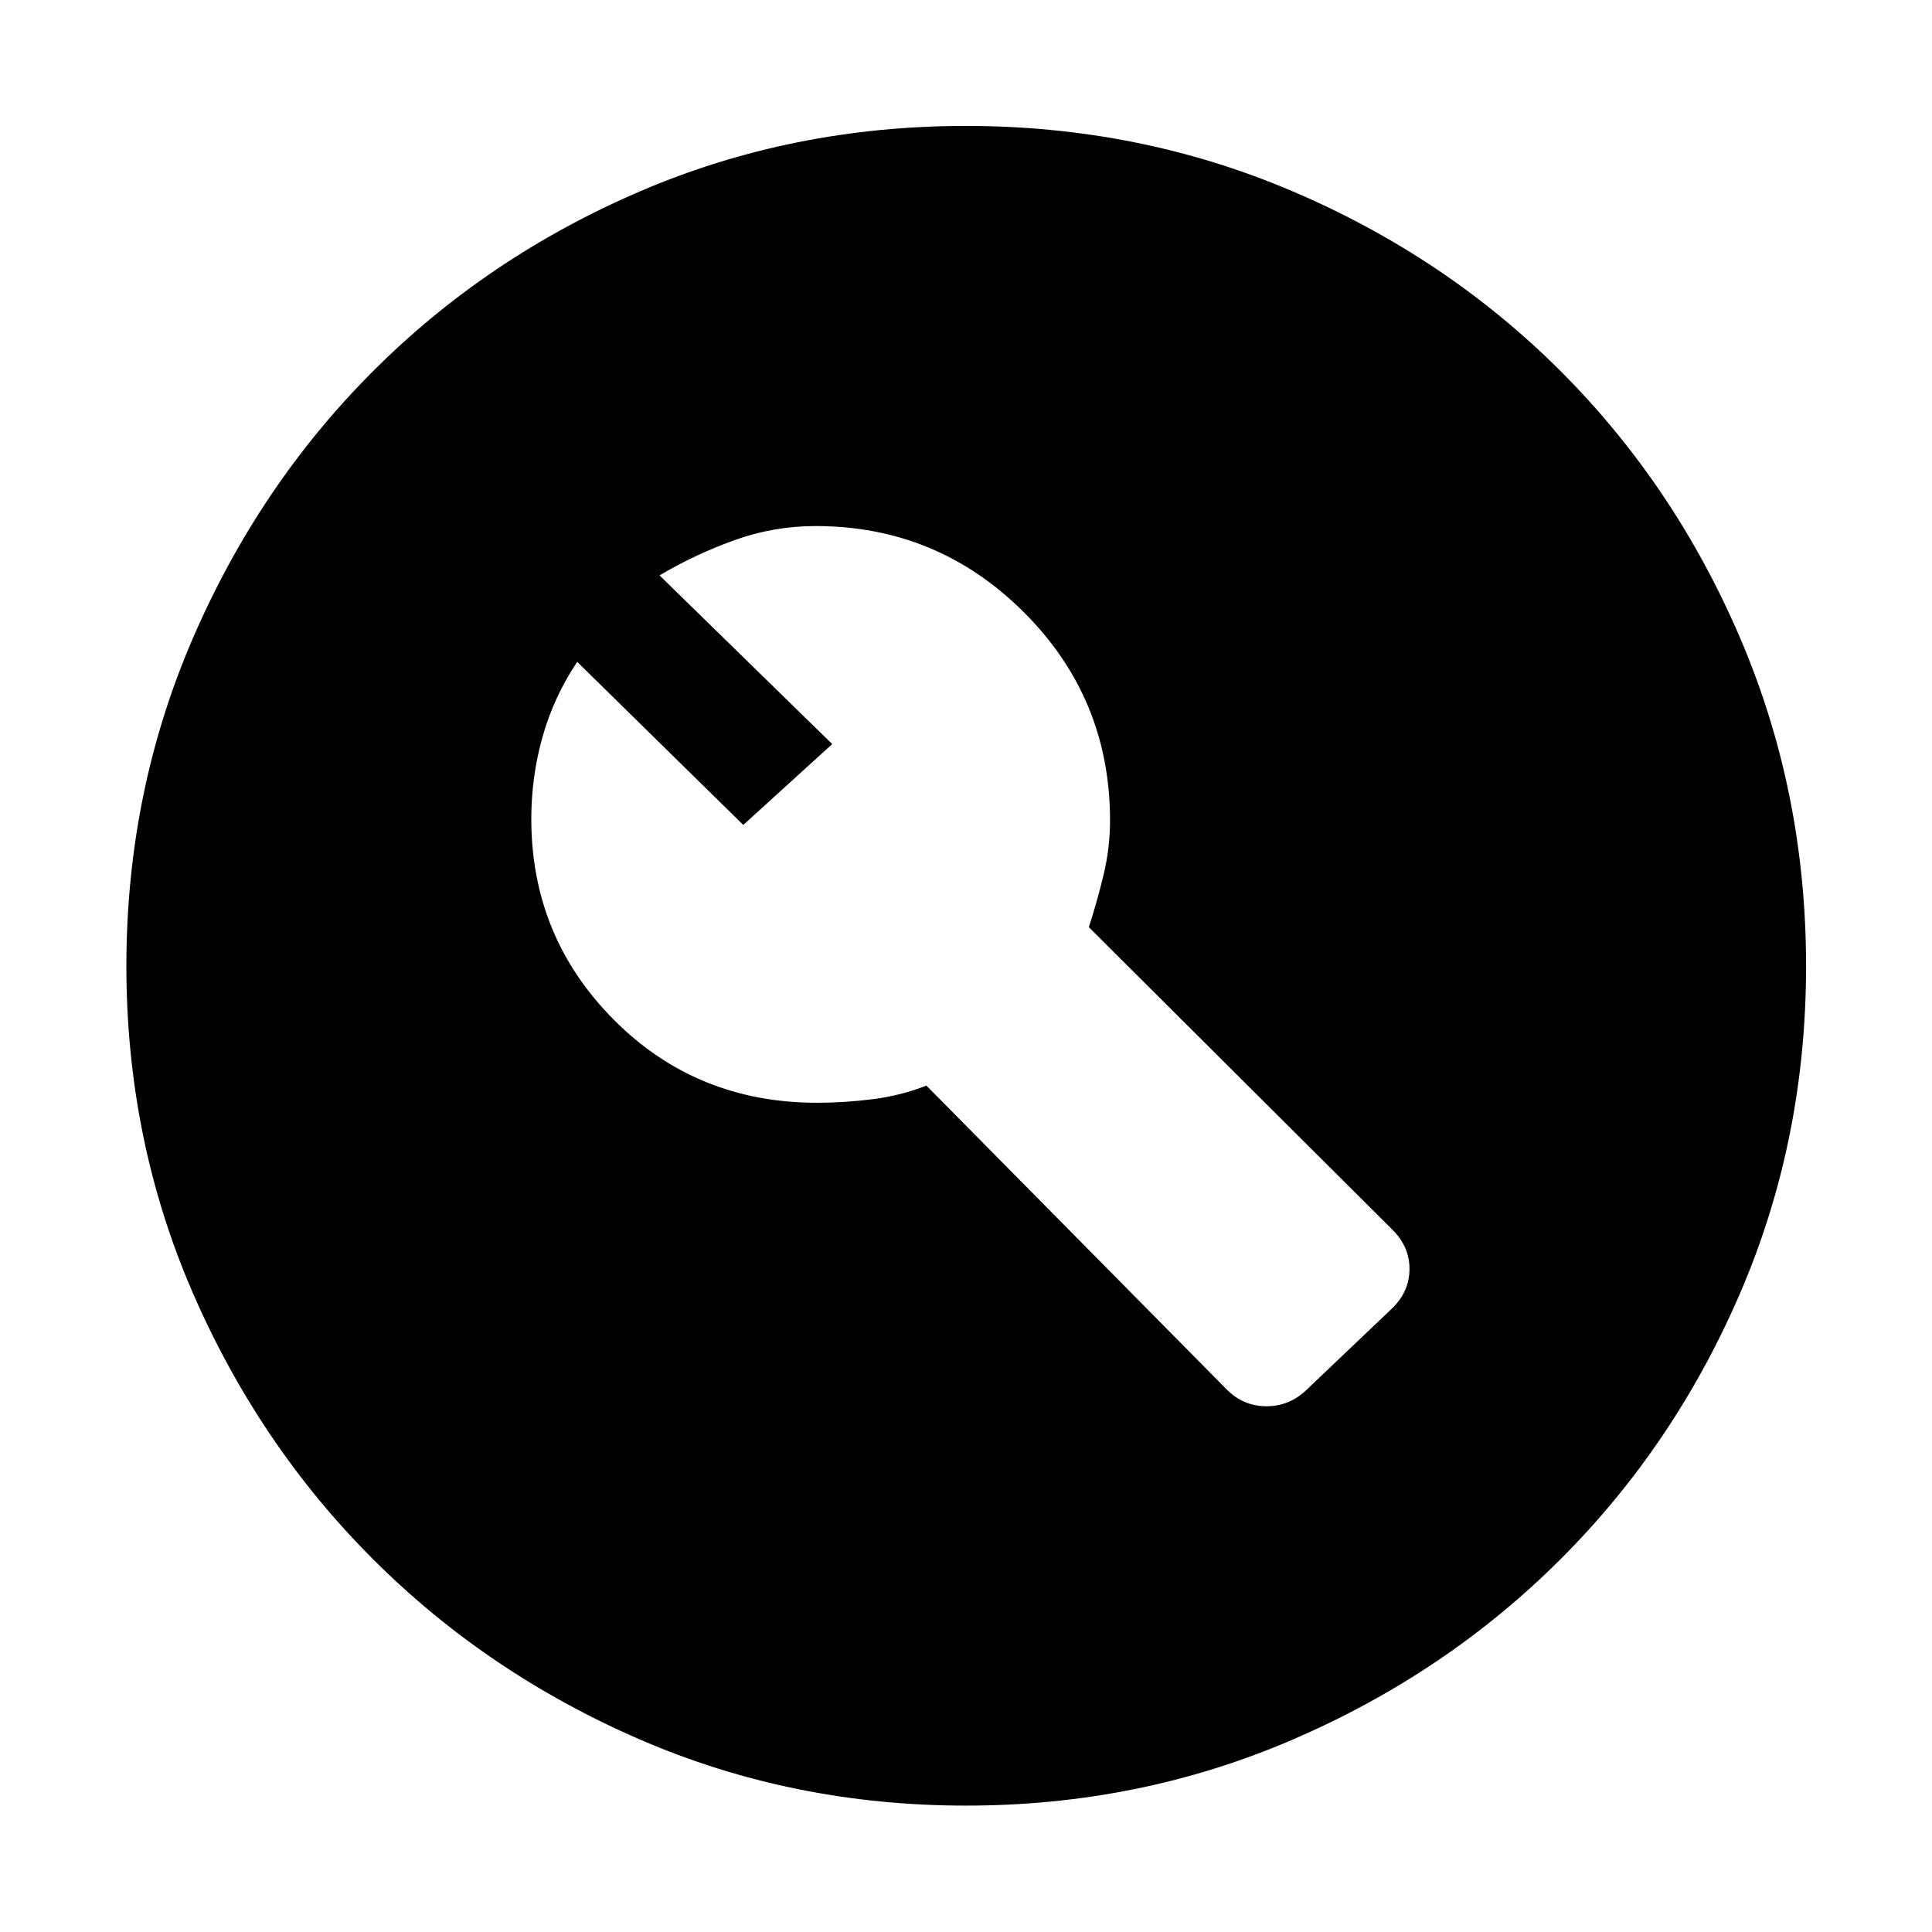 <svg xmlns="http://www.w3.org/2000/svg" height="48" viewBox="0 -960 960 960" width="48"><path d="m649.8-269.96 41.85-39.84q8.72-8.4 8.72-19.66t-8.72-19.74L541.04-499.28q4.29-13.29 7.41-26.43t3.12-26.62q0-60.76-42.89-103.52-42.88-42.76-103.4-42.76-20.96 0-40.62 7.12-19.66 7.12-36.94 17.4l85.8 83.81-44.19 40.19-82.53-81.04q-11.56 17.28-17.18 37.14-5.62 19.86-5.62 40.9 0 58.57 41.02 99.81t101.02 41.24q13.46 0 27.49-1.76 14.04-1.77 26.8-6.77l148.84 150.61q8.4 8.72 20.16 8.72t20.47-8.72ZM480.03-62.8q-86.27 0-162.13-32.88-75.86-32.89-132.6-89.62-56.73-56.74-89.62-132.57-32.88-75.82-32.88-162.1 0-86.27 32.88-162.51 32.89-76.24 89.59-132.99 56.7-56.75 132.54-89.36 75.84-32.6 162.14-32.6 86.29 0 162.56 32.58 76.26 32.59 133 89.31 56.73 56.72 89.33 132.97 32.59 76.25 32.59 162.57 0 86.31-32.6 162.16-32.61 75.85-89.36 132.56-56.75 56.71-132.96 89.6-76.2 32.88-162.48 32.88Z"/></svg>